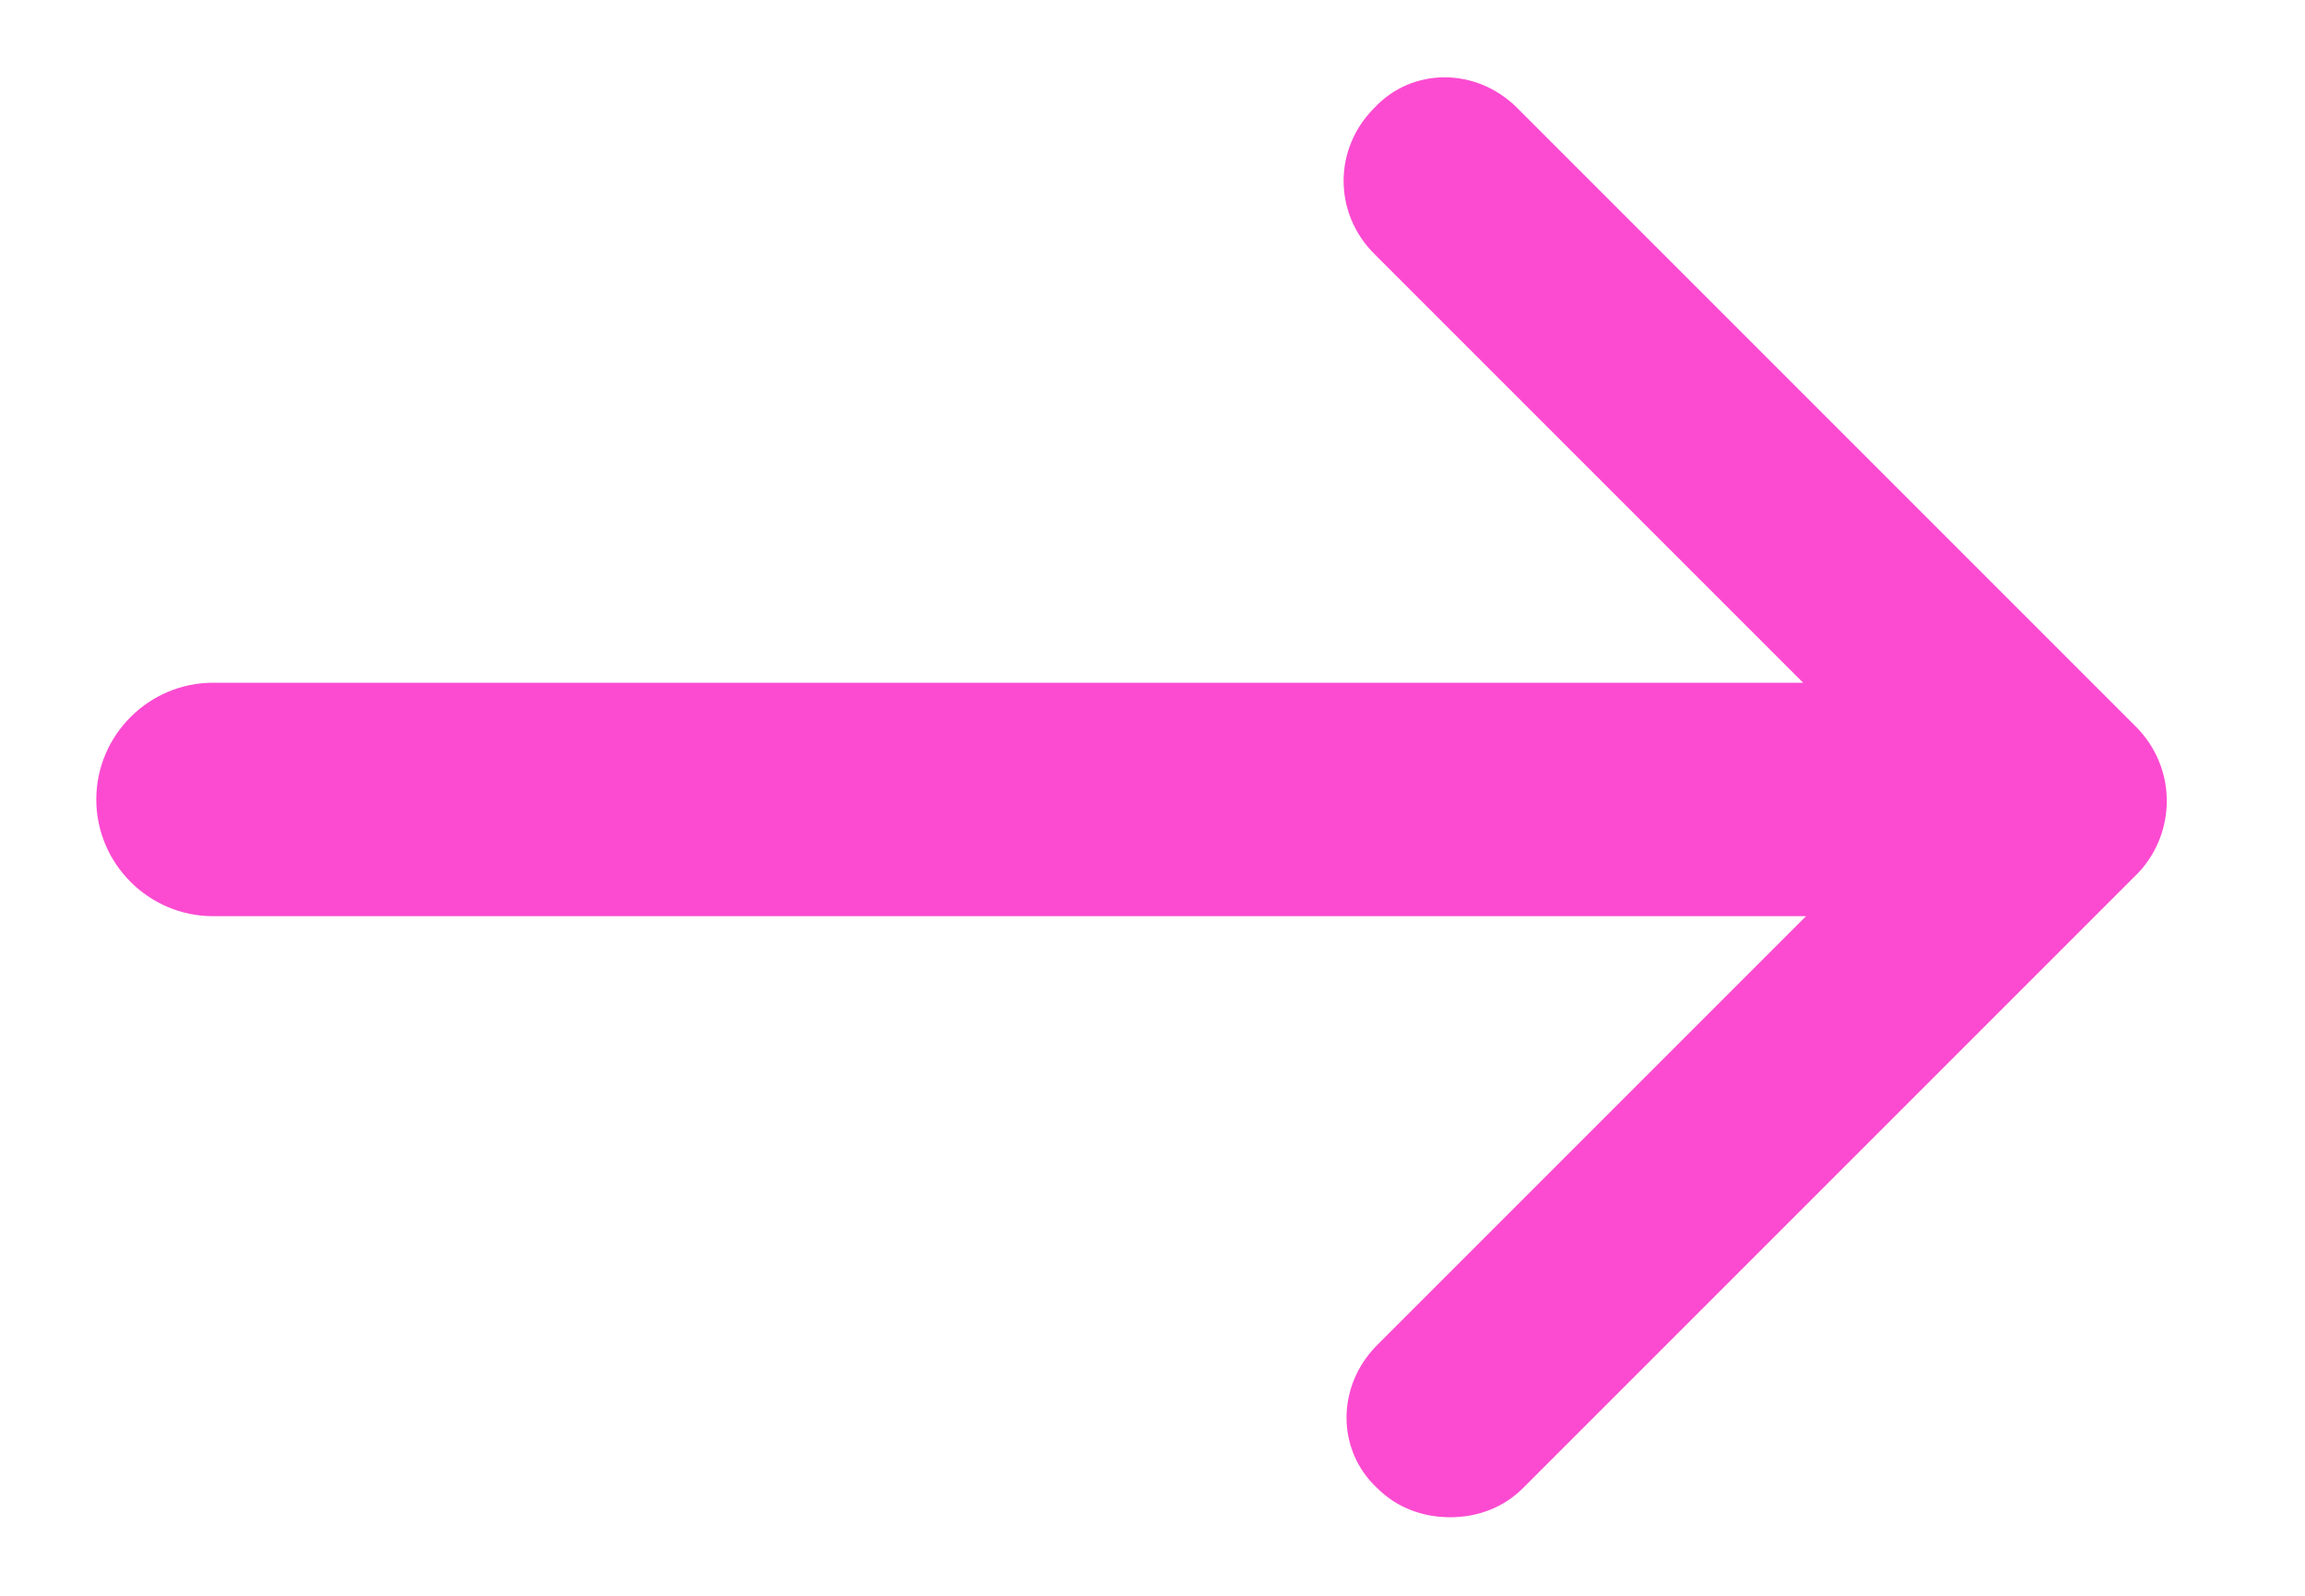 <?xml version="1.0" encoding="utf-8"?>
<!-- Generator: Adobe Illustrator 18.1.1, SVG Export Plug-In . SVG Version: 6.00 Build 0)  -->
<svg version="1.1" id="Layer_1" xmlns="http://www.w3.org/2000/svg" xmlns:xlink="http://www.w3.org/1999/xlink" x="0px" y="0px"
	 viewBox="313 100.7 79 54.7" enable-background="new 313 100.7 79 54.7" xml:space="preserve">
<path style="fill:#fc4bd1;" d="M386.2,125.6L365,104.4c-1.4-1.4-3.6-1.4-4.9,0c-1.4,1.4-1.4,3.6,0,5l14.7,14.7h-54.5c-2.2,0-4,1.8-4,4s1.8,4,4,4h54.6
	l-14.7,14.7c-1.4,1.4-1.4,3.6,0,4.9c0.7,0.7,1.6,1,2.5,1s1.8-0.3,2.5-1l21.1-21.1C387.6,129.2,387.6,127,386.2,125.6z"/>
</svg>
